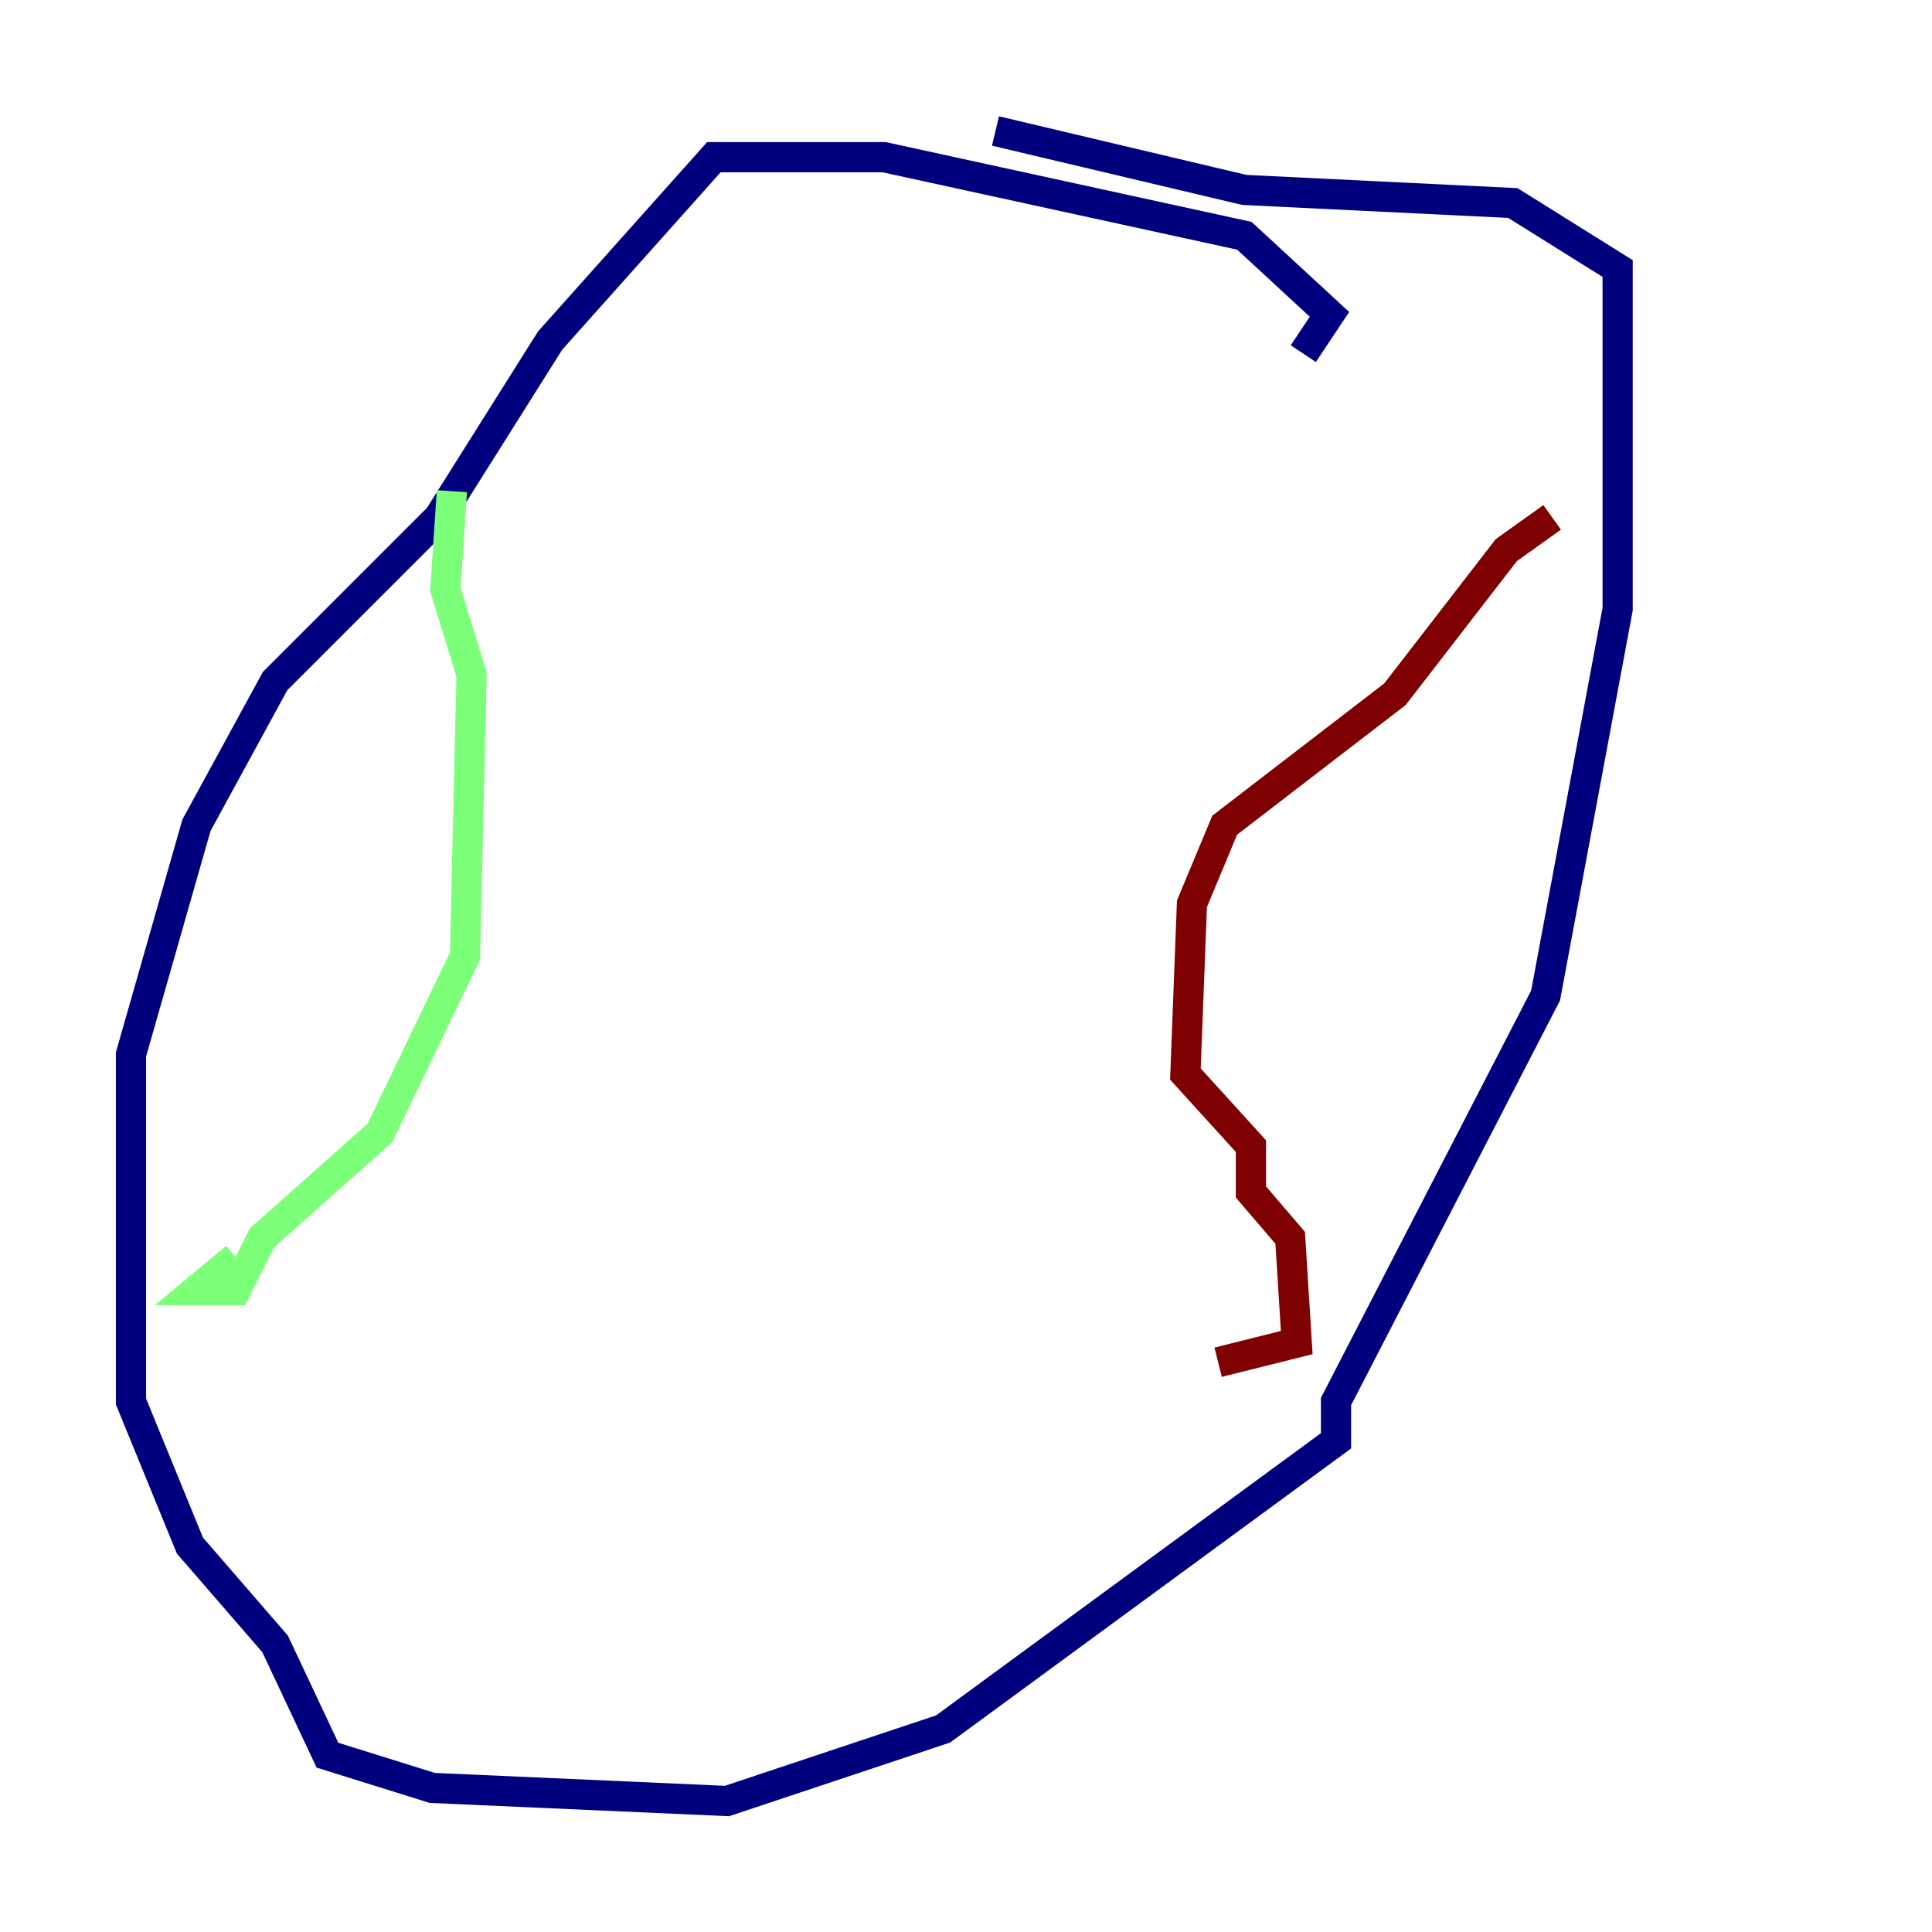 <?xml version="1.0" encoding="utf-8" ?>
<svg baseProfile="tiny" height="128" version="1.2" viewBox="0,0,128,128" width="128" xmlns="http://www.w3.org/2000/svg" xmlns:ev="http://www.w3.org/2001/xml-events" xmlns:xlink="http://www.w3.org/1999/xlink"><defs /><polyline fill="none" points="86.346,23.43 88.081,20.827 82.441,15.62 58.576,10.414 47.295,10.414 36.447,22.563 29.071,34.278 18.224,45.125 13.017,54.671 8.678,69.858 8.678,92.854 12.583,102.4 18.224,108.909 21.695,116.285 28.637,118.454 48.163,119.322 62.481,114.549 88.515,95.458 88.515,92.854 102.4,65.953 107.173,40.352 107.173,17.79 100.231,13.451 82.441,12.583 65.953,8.678" stroke="#00007f" stroke-width="2" /><polyline fill="none" points="29.939,32.542 29.505,39.051 31.241,44.691 30.807,63.349 25.166,75.064 17.356,82.007 15.62,85.478 13.017,85.478 15.62,83.308" stroke="#7cff79" stroke-width="2" /><polyline fill="none" points="102.834,34.278 99.797,36.447 92.42,45.993 81.139,54.671 78.969,59.878 78.536,71.159 82.875,75.932 82.875,78.969 85.478,82.007 85.912,88.949 80.705,90.251" stroke="#7f0000" stroke-width="2" /></svg>